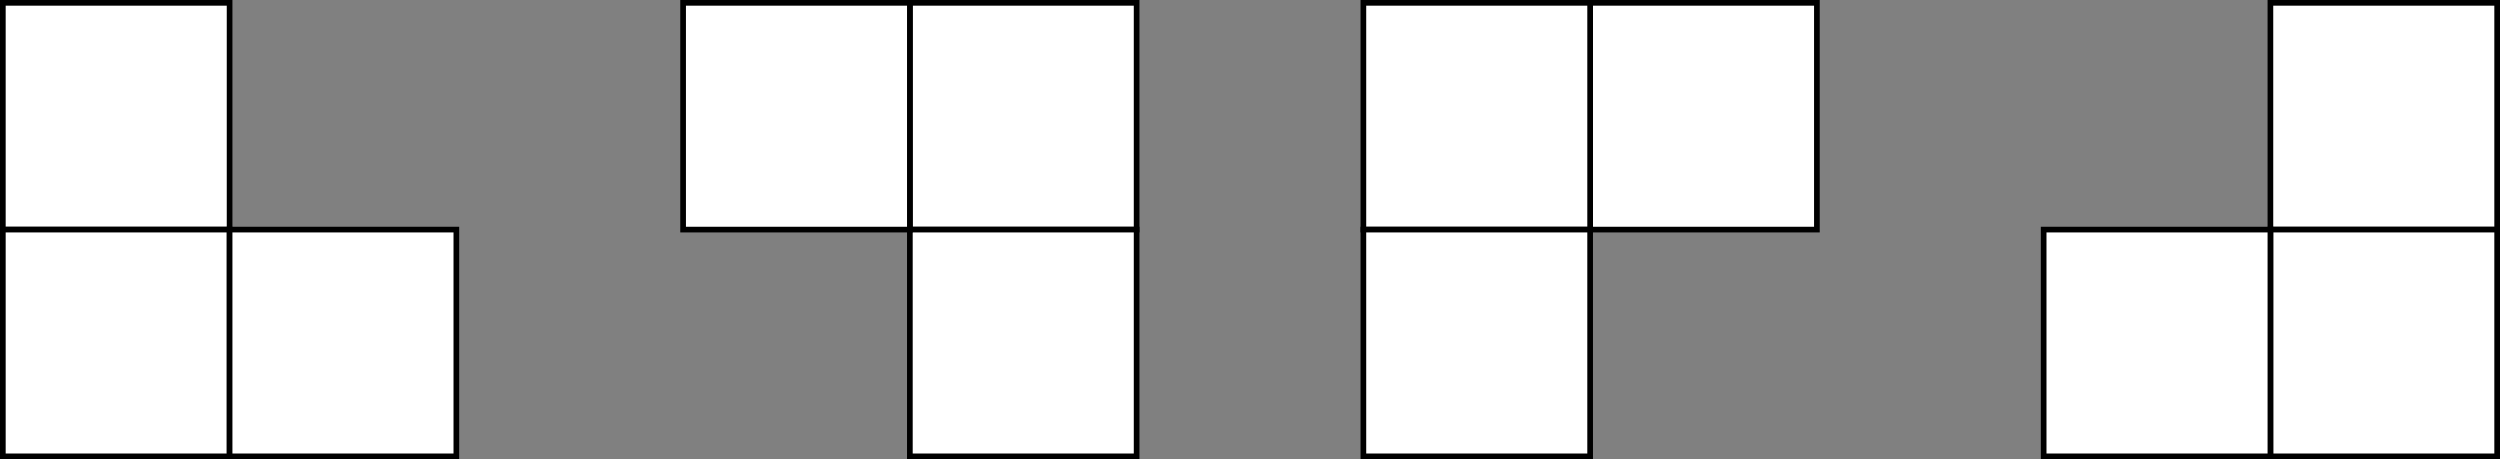 <svg host="65bd71144e" xmlns="http://www.w3.org/2000/svg" xmlns:xlink="http://www.w3.org/1999/xlink" version="1.1" width="441px" height="81px" viewBox="-0.5 -0.5 441 81" content="&lt;mxfile&gt;&lt;diagram id=&quot;VqqYJ9etFCXMD30C2cWd&quot; name=&quot;第 1 页&quot;&gt;1ZdNc4MgEIZ/jXcBY5Jr06S99JRDz4xshRkUh5Bq+uuLBWJsmpkeHD8uDrzsAvuwLhqRXdG8aFrxN8VARjhmTUSeI4zTbWyfrXDxAkmdkGvBnIQ64Si+wIveLz8LBqeeoVFKGlH1xUyVJWSmp1GtVd03+1Cyv2pFc7gTjhmV9+q7YIY7dYPXnf4KIudhZZRu3UhBg7GP5MQpU/WNRPYR2WmljGsVzQ5kyy5wcX6HB6PXjWkozX8ciHP4pPLsY/P7MpcQrFbnkkFrH0fkqebCwLGiWTta29O1GjeFtD1km3460Aaah1tC10BtgoAqwOiLNQkOgY1PDhz7ft2hTrzEbygHjfrDza8zd/HbhkfwN45kATiS8XCsZogjnQ7HemAcTGhbnYQqbR/oyQxDCG+me382yyQ0Yg5tl0EomS6HwiU/p6qTxBPyQPPjQX5X4TF54AXwGLGioBne0qsJv+FQugAeY+bH0J8tQ9TT8W5g2+1+p37Gbv5Jyf4b&lt;/diagram&gt;&lt;/mxfile&gt;">
    <rect x="-0.5" y="-0.5" width="441" height="81" fill="#808080" stroke="none"/>
    <defs/>
    <g>
        <rect x="0" y="0" width="40" height="40" fill="rgb(255, 255, 255)" stroke="rgb(0, 0, 0)" pointer-events="all"/>
        <rect x="0" y="40" width="40" height="40" fill="rgb(255, 255, 255)" stroke="rgb(0, 0, 0)" pointer-events="all"/>
        <rect x="40" y="40" width="40" height="40" fill="rgb(255, 255, 255)" stroke="rgb(0, 0, 0)" pointer-events="all"/>
        <rect x="160" y="0" width="40" height="40" fill="rgb(255, 255, 255)" stroke="rgb(0, 0, 0)" pointer-events="all"/>
        <rect x="160" y="40" width="40" height="40" fill="rgb(255, 255, 255)" stroke="rgb(0, 0, 0)" pointer-events="all"/>
        <rect x="120" y="0" width="40" height="40" fill="rgb(255, 255, 255)" stroke="rgb(0, 0, 0)" pointer-events="all"/>
        <rect x="280" y="0" width="40" height="40" fill="rgb(255, 255, 255)" stroke="rgb(0, 0, 0)" pointer-events="all"/>
        <rect x="240" y="0" width="40" height="40" fill="rgb(255, 255, 255)" stroke="rgb(0, 0, 0)" pointer-events="all"/>
        <rect x="240" y="40" width="40" height="40" fill="rgb(255, 255, 255)" stroke="rgb(0, 0, 0)" pointer-events="all"/>
        <rect x="400" y="0" width="40" height="40" fill="rgb(255, 255, 255)" stroke="rgb(0, 0, 0)" pointer-events="all"/>
        <rect x="400" y="40" width="40" height="40" fill="rgb(255, 255, 255)" stroke="rgb(0, 0, 0)" pointer-events="all"/>
        <rect x="360" y="40" width="40" height="40" fill="rgb(255, 255, 255)" stroke="rgb(0, 0, 0)" pointer-events="all"/>
    </g>
</svg>